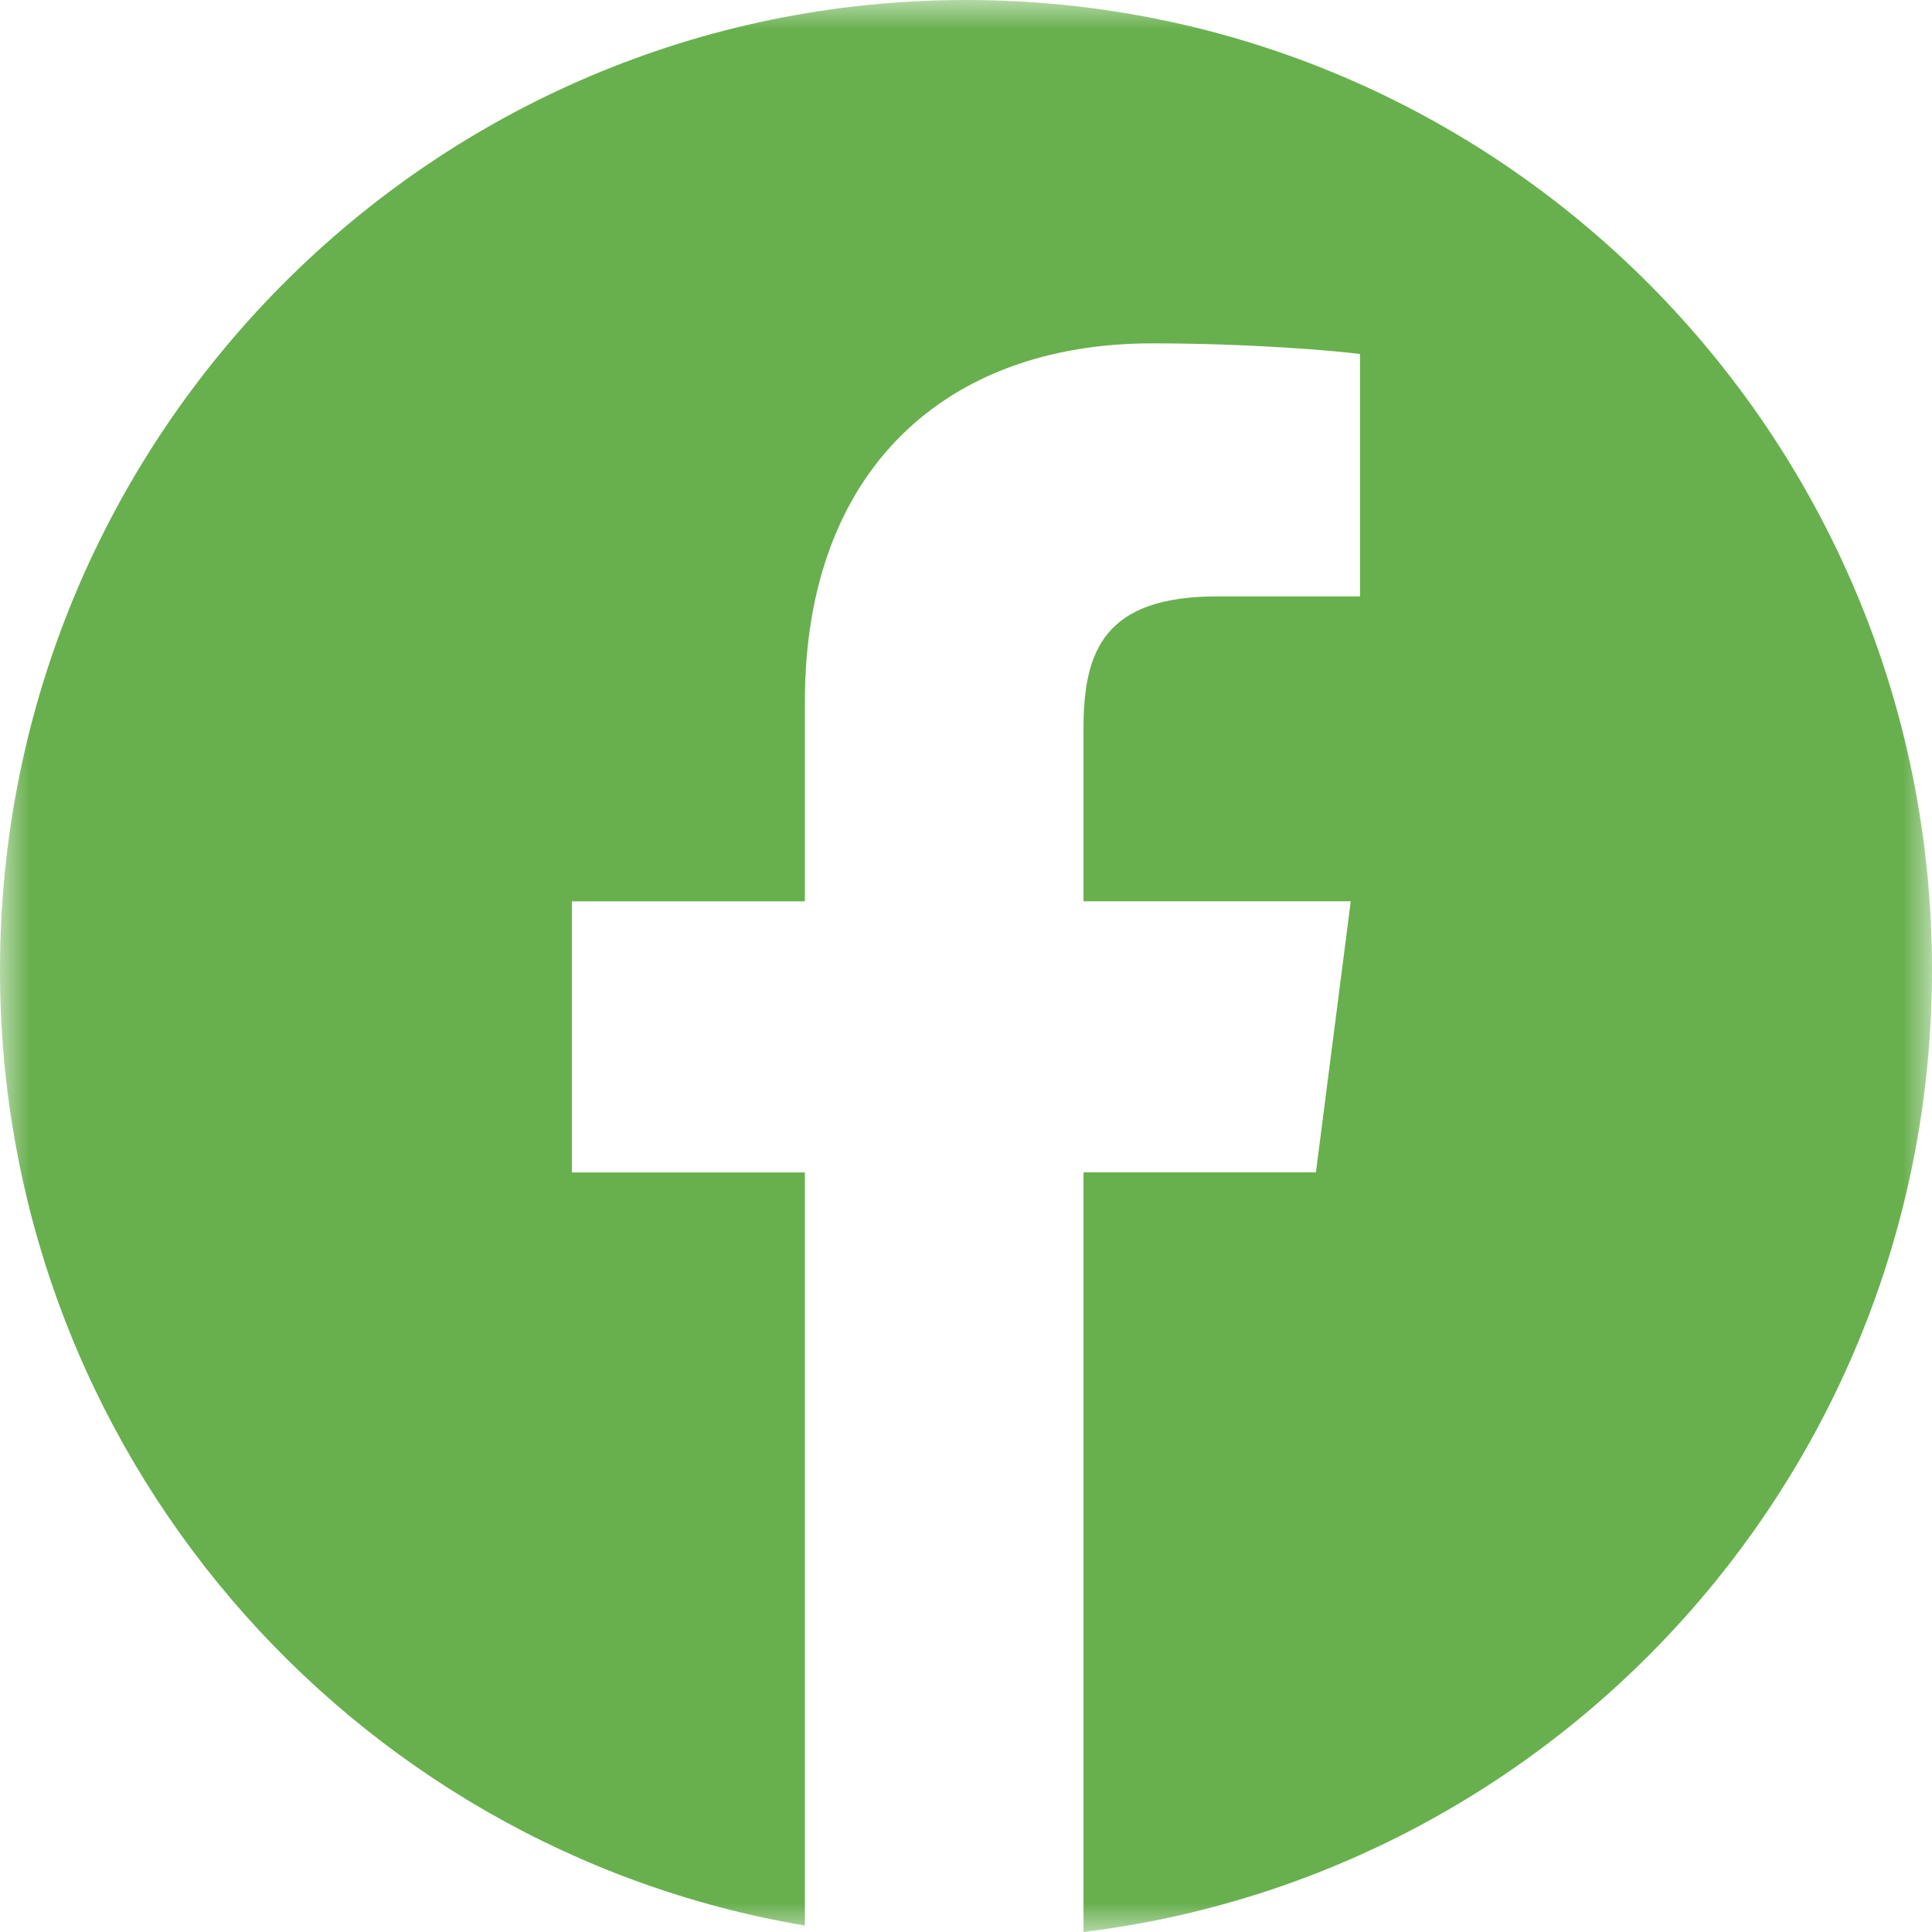 <svg width="33" height="33" xmlns="http://www.w3.org/2000/svg" xmlns:xlink="http://www.w3.org/1999/xlink"><defs><path id="a" d="M0 0h33v33H0z"/></defs><g fill="none" fill-rule="evenodd"><mask id="b" fill="#fff"><use xlink:href="#a"/></mask><path d="M16.5 0C7.387 0 0 7.418 0 16.57c0 8.206 5.949 15.003 13.748 16.32V20.026h-3.98v-4.63h3.98v-3.412c0-3.96 2.409-6.119 5.928-6.119 1.685 0 3.133.126 3.554.182v4.14h-2.44c-1.914 0-2.283.913-2.283 2.253v2.955h4.565l-.595 4.629h-3.97V33C26.671 32.002 33 25.032 33 16.564 33 7.418 25.613 0 16.5 0" fill="#68B04E" mask="url(#b)"/></g></svg>